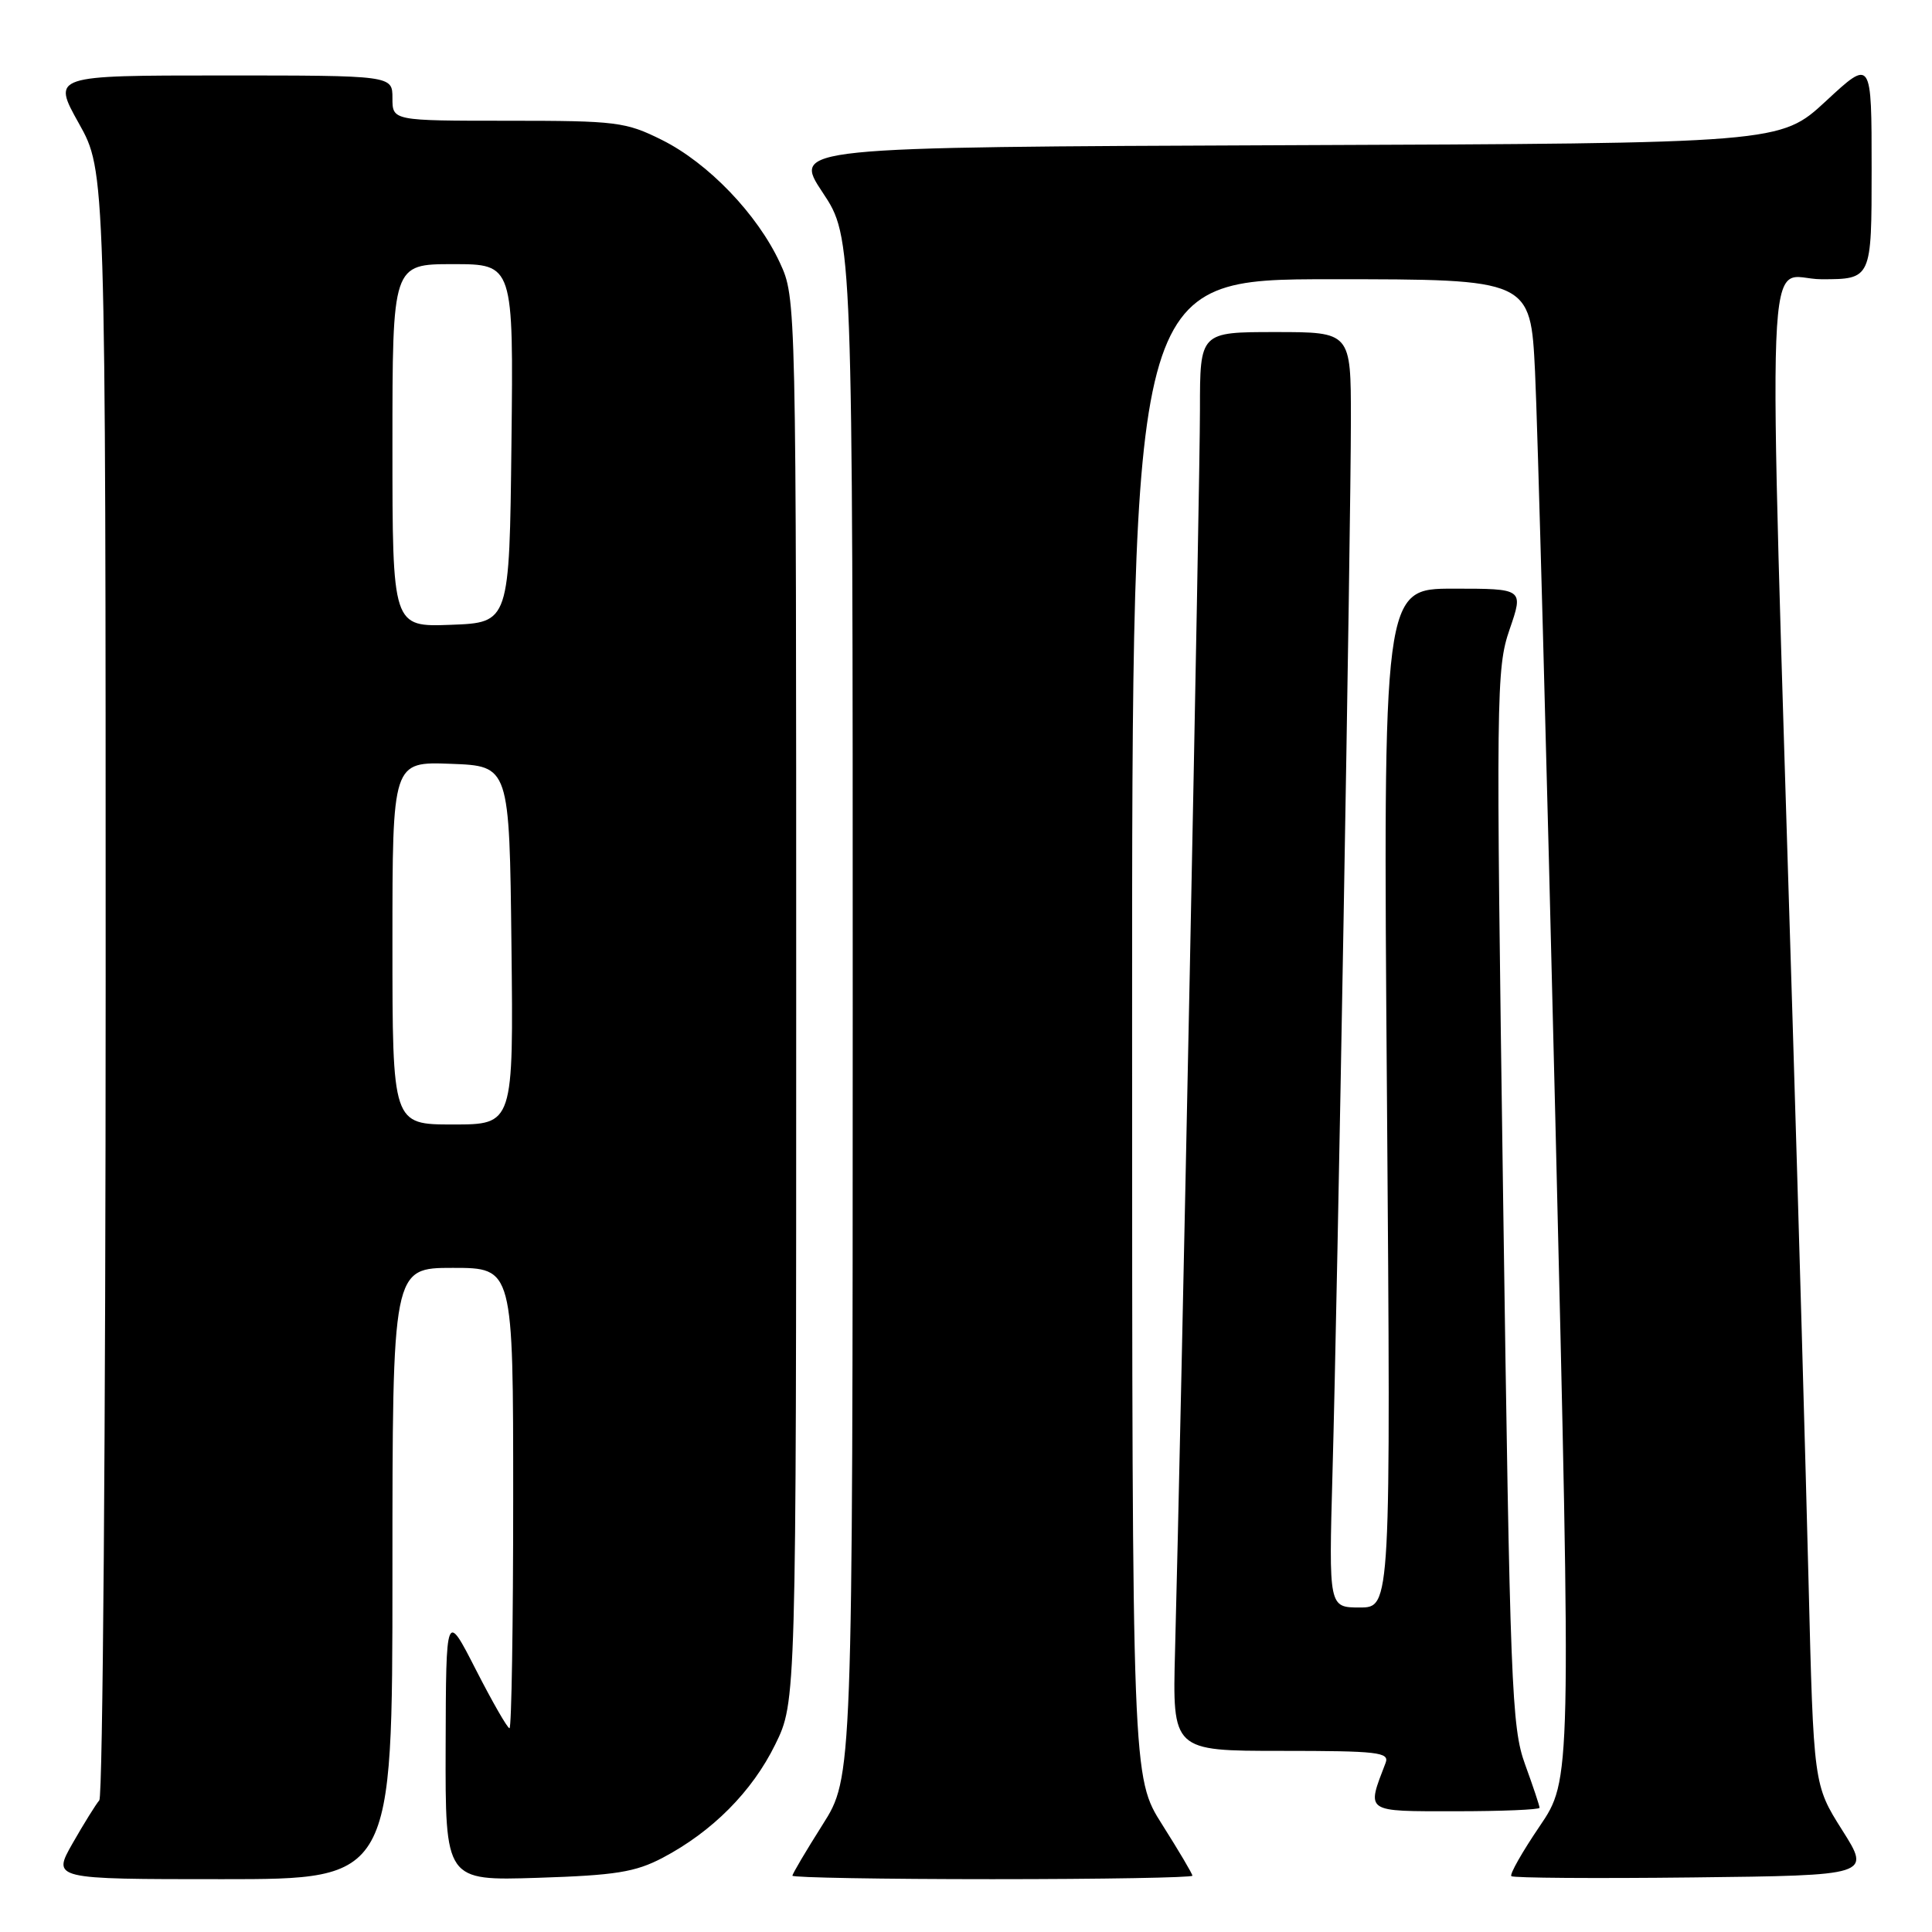 <?xml version="1.0" encoding="UTF-8" standalone="no"?>
<!DOCTYPE svg PUBLIC "-//W3C//DTD SVG 1.1//EN" "http://www.w3.org/Graphics/SVG/1.1/DTD/svg11.dtd" >
<svg xmlns="http://www.w3.org/2000/svg" xmlns:xlink="http://www.w3.org/1999/xlink" version="1.1" viewBox="0 0 256 256">
 <g >
 <path fill="currentColor"
d=" M 52.00 208.50 C 52.00 168.00 52.00 168.00 60.00 168.00 C 68.00 168.00 68.00 168.00 68.00 198.50 C 68.00 215.28 67.78 229.00 67.51 229.00 C 67.24 229.00 65.24 225.51 63.06 221.25 C 59.10 213.50 59.10 213.50 59.05 231.35 C 59.00 249.21 59.00 249.21 71.25 248.82 C 81.55 248.49 84.18 248.07 87.80 246.17 C 94.37 242.71 99.66 237.40 102.72 231.16 C 105.50 225.50 105.50 225.50 105.50 132.50 C 105.50 39.50 105.50 39.50 103.34 34.82 C 100.37 28.40 93.84 21.60 87.72 18.55 C 82.91 16.15 81.70 16.00 67.30 16.00 C 52.00 16.00 52.00 16.00 52.00 13.00 C 52.00 10.00 52.00 10.00 29.45 10.00 C 6.90 10.00 6.90 10.00 10.45 16.35 C 14.00 22.69 14.00 22.69 14.00 130.15 C 14.00 189.25 13.62 238.03 13.16 238.55 C 12.71 239.07 11.11 241.64 9.62 244.25 C 6.92 249.00 6.92 249.00 29.46 249.00 C 52.00 249.00 52.00 249.00 52.00 208.50 Z  M 158.00 248.54 C 158.00 248.29 156.20 245.25 154.01 241.79 C 150.02 235.50 150.02 235.50 150.01 136.25 C 150.00 37.00 150.00 37.00 176.40 37.00 C 202.80 37.00 202.80 37.00 203.40 49.25 C 203.73 55.99 204.94 100.72 206.10 148.66 C 208.20 235.82 208.20 235.82 204.01 241.99 C 201.71 245.38 200.02 248.35 200.26 248.60 C 200.50 248.84 211.32 248.92 224.30 248.77 C 247.90 248.50 247.90 248.50 244.10 242.50 C 240.31 236.50 240.31 236.50 239.64 209.50 C 239.27 194.65 238.32 161.12 237.52 135.00 C 234.22 26.24 233.80 37.00 241.34 37.00 C 248.00 37.00 248.00 37.00 248.00 22.39 C 248.00 7.78 248.00 7.78 241.95 13.39 C 235.90 18.99 235.90 18.99 170.46 19.24 C 105.02 19.50 105.02 19.50 109.00 25.50 C 112.99 31.50 112.99 31.50 112.99 133.50 C 112.98 235.50 112.98 235.50 108.99 241.79 C 106.80 245.25 105.00 248.29 105.00 248.54 C 105.00 248.79 116.92 249.00 131.50 249.00 C 146.07 249.00 158.00 248.79 158.00 248.54 Z  M 204.00 239.54 C 204.00 239.28 203.14 236.70 202.08 233.79 C 200.29 228.87 200.09 223.59 199.17 158.65 C 198.22 91.74 198.25 88.58 200.03 83.40 C 201.89 78.00 201.89 78.00 192.58 78.00 C 183.26 78.00 183.26 78.00 183.78 145.50 C 184.29 213.00 184.29 213.00 180.18 213.00 C 176.07 213.00 176.07 213.00 176.56 195.25 C 177.23 171.42 179.00 70.02 179.00 55.55 C 179.00 44.00 179.00 44.00 169.00 44.00 C 159.00 44.00 159.00 44.00 159.00 54.25 C 159.01 63.78 156.49 189.04 155.70 218.75 C 155.35 232.00 155.35 232.00 169.78 232.00 C 182.57 232.00 184.14 232.18 183.60 233.59 C 181.06 240.22 180.73 240.00 192.89 240.00 C 199.00 240.00 204.00 239.79 204.00 239.54 Z  M 52.00 124.96 C 52.00 100.92 52.00 100.92 59.75 101.21 C 67.50 101.50 67.50 101.50 67.77 125.25 C 68.04 149.00 68.04 149.00 60.02 149.00 C 52.00 149.00 52.00 149.00 52.00 124.96 Z  M 52.00 59.04 C 52.00 35.00 52.00 35.00 60.02 35.00 C 68.04 35.00 68.04 35.00 67.77 58.75 C 67.50 82.50 67.50 82.50 59.75 82.79 C 52.00 83.08 52.00 83.08 52.00 59.04 Z "/>
</g>
</svg>